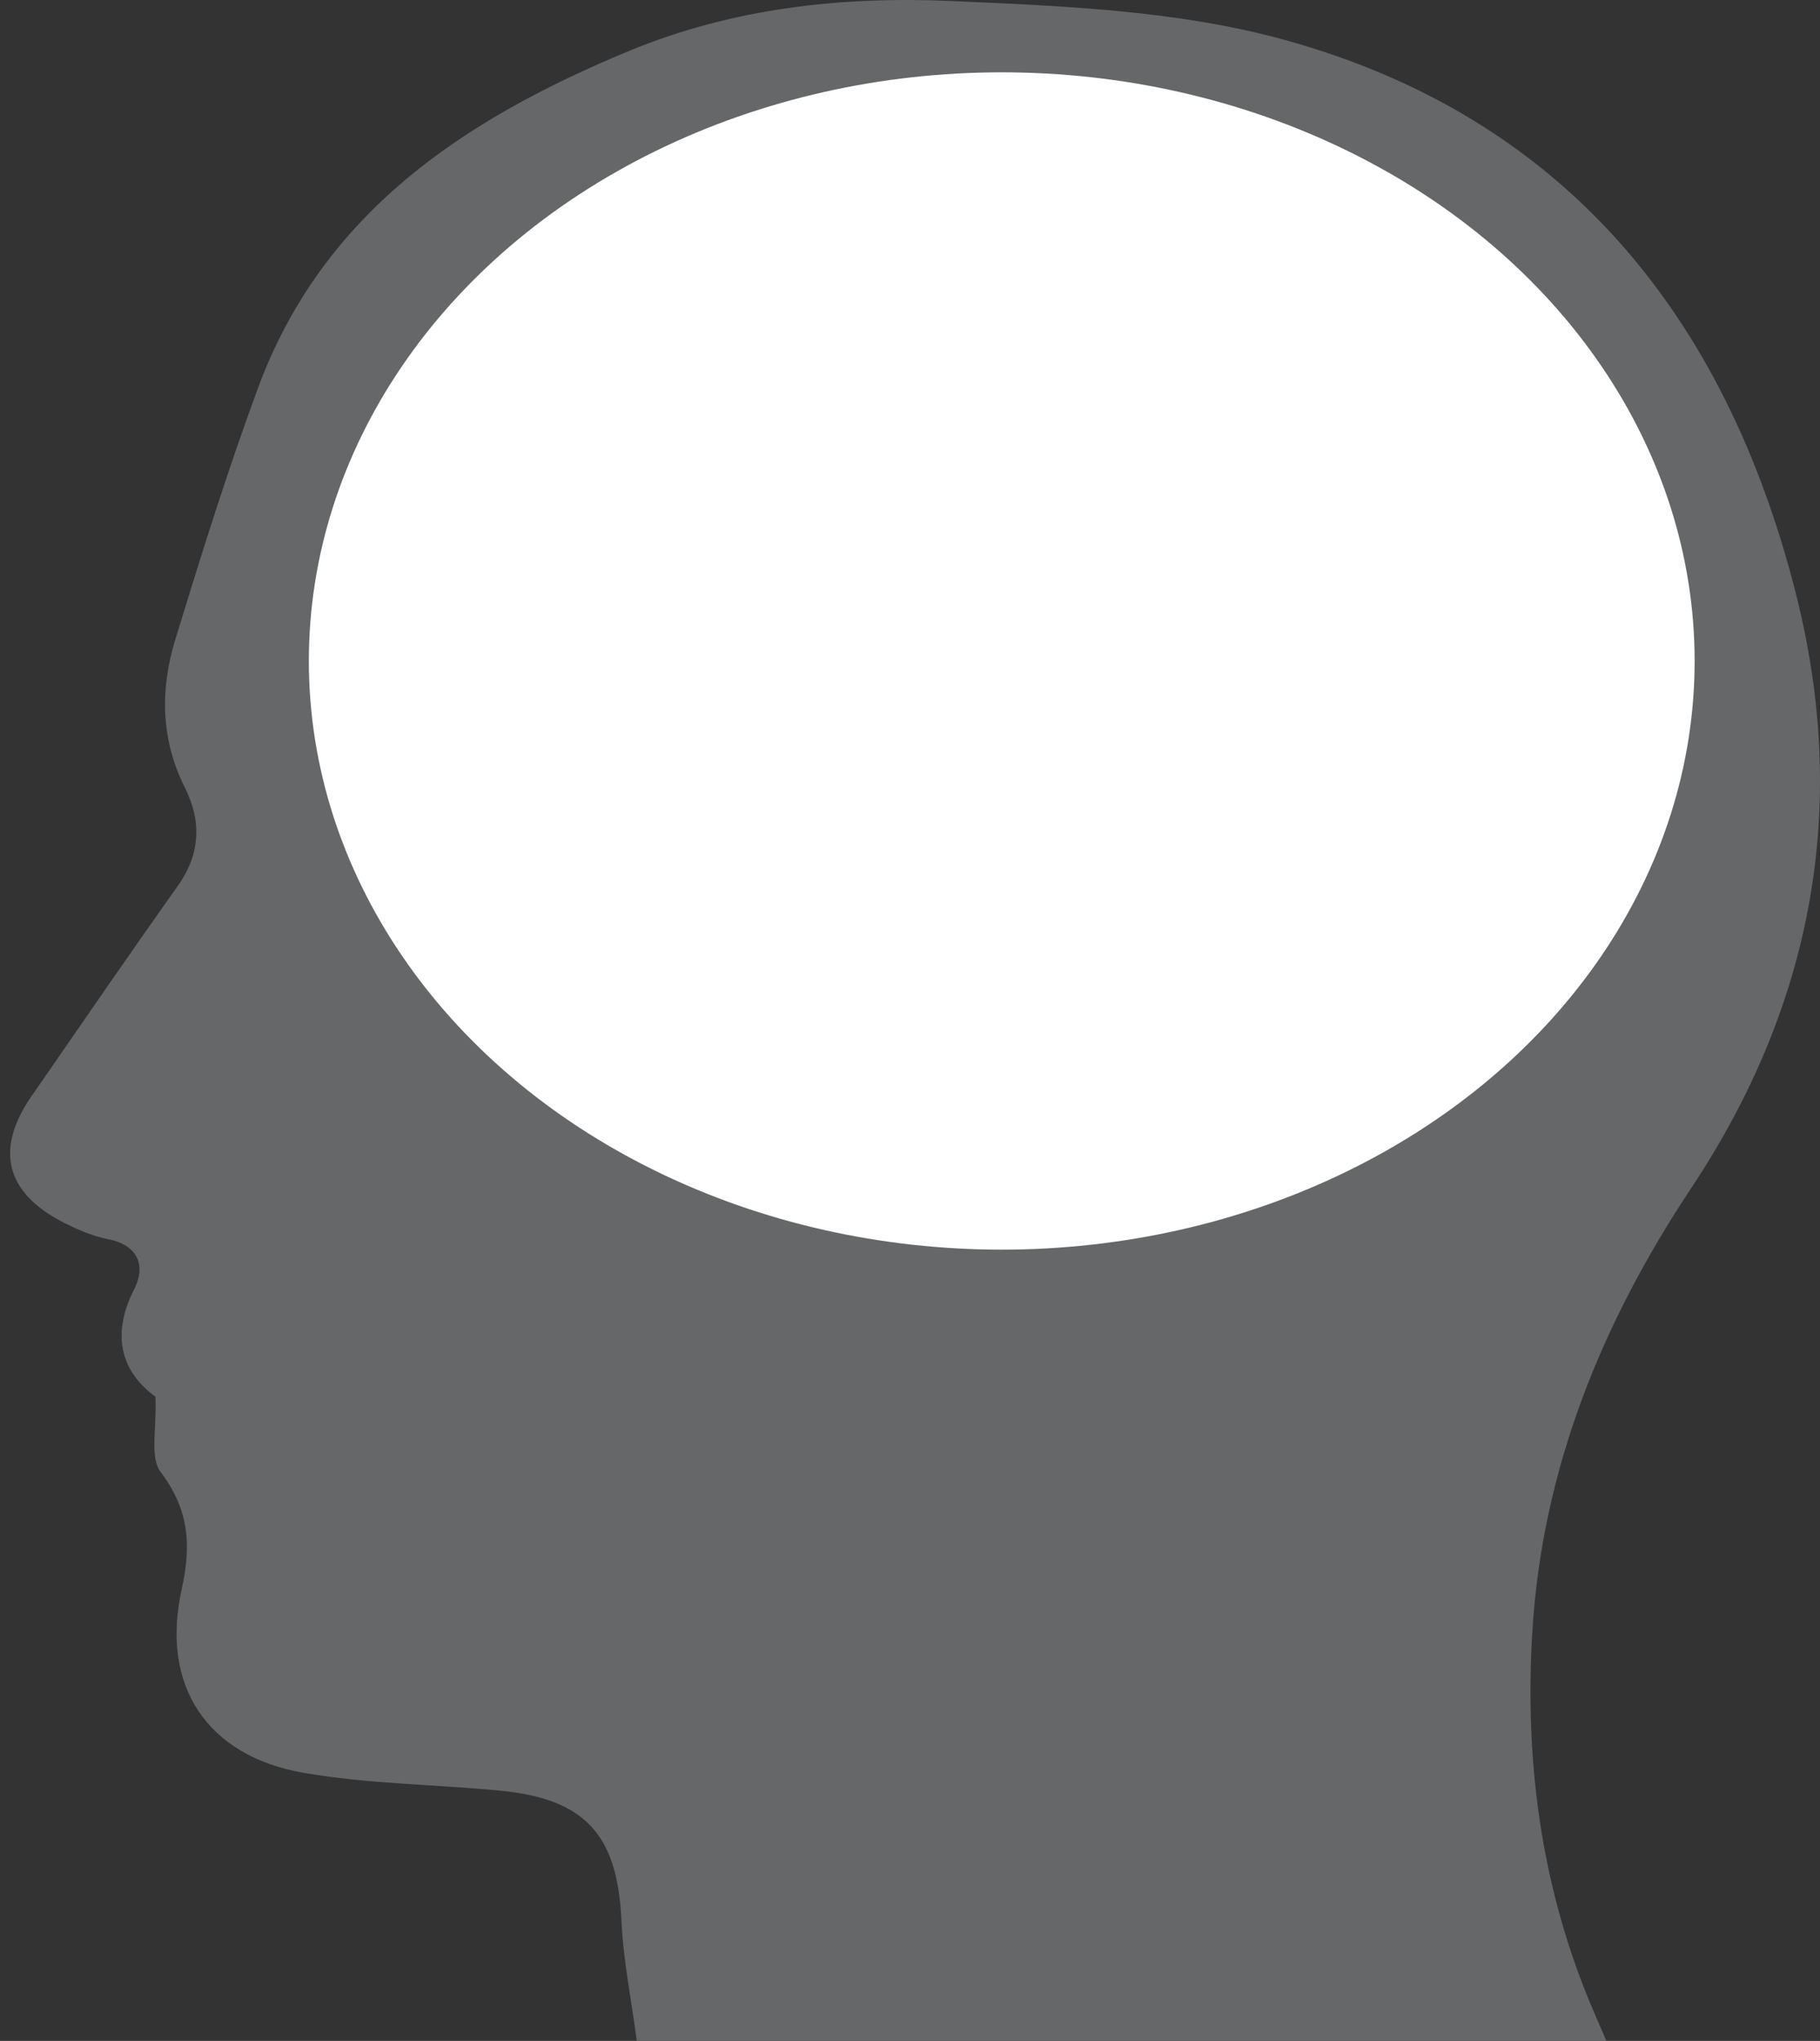 <svg class="pillar-img" version="1.1" xmlns="http://www.w3.org/2000/svg" xmlns:xlink="http://www.w3.org/1999/xlink" x="0px" y="0px" viewBox="0 0 431.779 484.084" style="fill: rgb(0, 0, 0);" xml:space="preserve" role="img" aria-label="Brain and Head Icon">
<rect x="0" y="0" width="431.779" height="484.084" fill="#333333" stroke="none"/>
<g id="__id67_sncz9h8nyi">
	<path style="fill: rgb(102, 103, 105);" d="M381.103,484.084c-1.551-3.61-2.819-6.456-4.015-9.349c-11.625-28.129-15.385-57.574-13.558-87.688   c2.343-38.604,16.452-73.272,37.646-105.153c28.981-43.622,37.693-90.83,24.787-141.472   C409.303,75.08,371.309,27.857,304.828,9.479c-25.332-7.002-52.629-8.068-79.146-9.24c-25.921-1.146-51.896,1.683-76.386,11.823   c-38.934,16.116-72.659,38.196-88.086,79.969c-7.241,19.609-13.479,39.604-19.605,59.599c-3.629,11.854-3.524,23.719,2.305,35.304   c3.882,7.732,3.681,15.579-1.682,23.127c-11.745,16.525-23.191,33.266-34.745,49.929c-8.664,12.503-6.248,22.773,7.229,29.794   c3.439,1.794,7.153,3.4,10.926,4.14c7.377,1.447,8.913,6.586,6.213,11.846c-6.046,11.801-2.225,20.297,5.02,25.504   c0.354,7.657-1.387,14.411,1.226,17.857c6.725,8.872,7.351,17.306,5.013,27.801c-5.076,22.812,5.896,39.565,28.935,43.573   c15.346,2.667,31.127,2.727,46.682,4.231c20.222,1.962,27.771,10.592,28.701,30.739c0.435,9.459,2.352,18.843,3.647,28.61   C228.124,484.084,304.131,484.084,381.103,484.084z"></path>
</g>
<g id="__id68_sncz9h8nyi">
	<ellipse style="fill:#FFFFFF;" cx="237.653" cy="156.781" rx="164.382" ry="139.625"></ellipse>
</g>
</svg>
